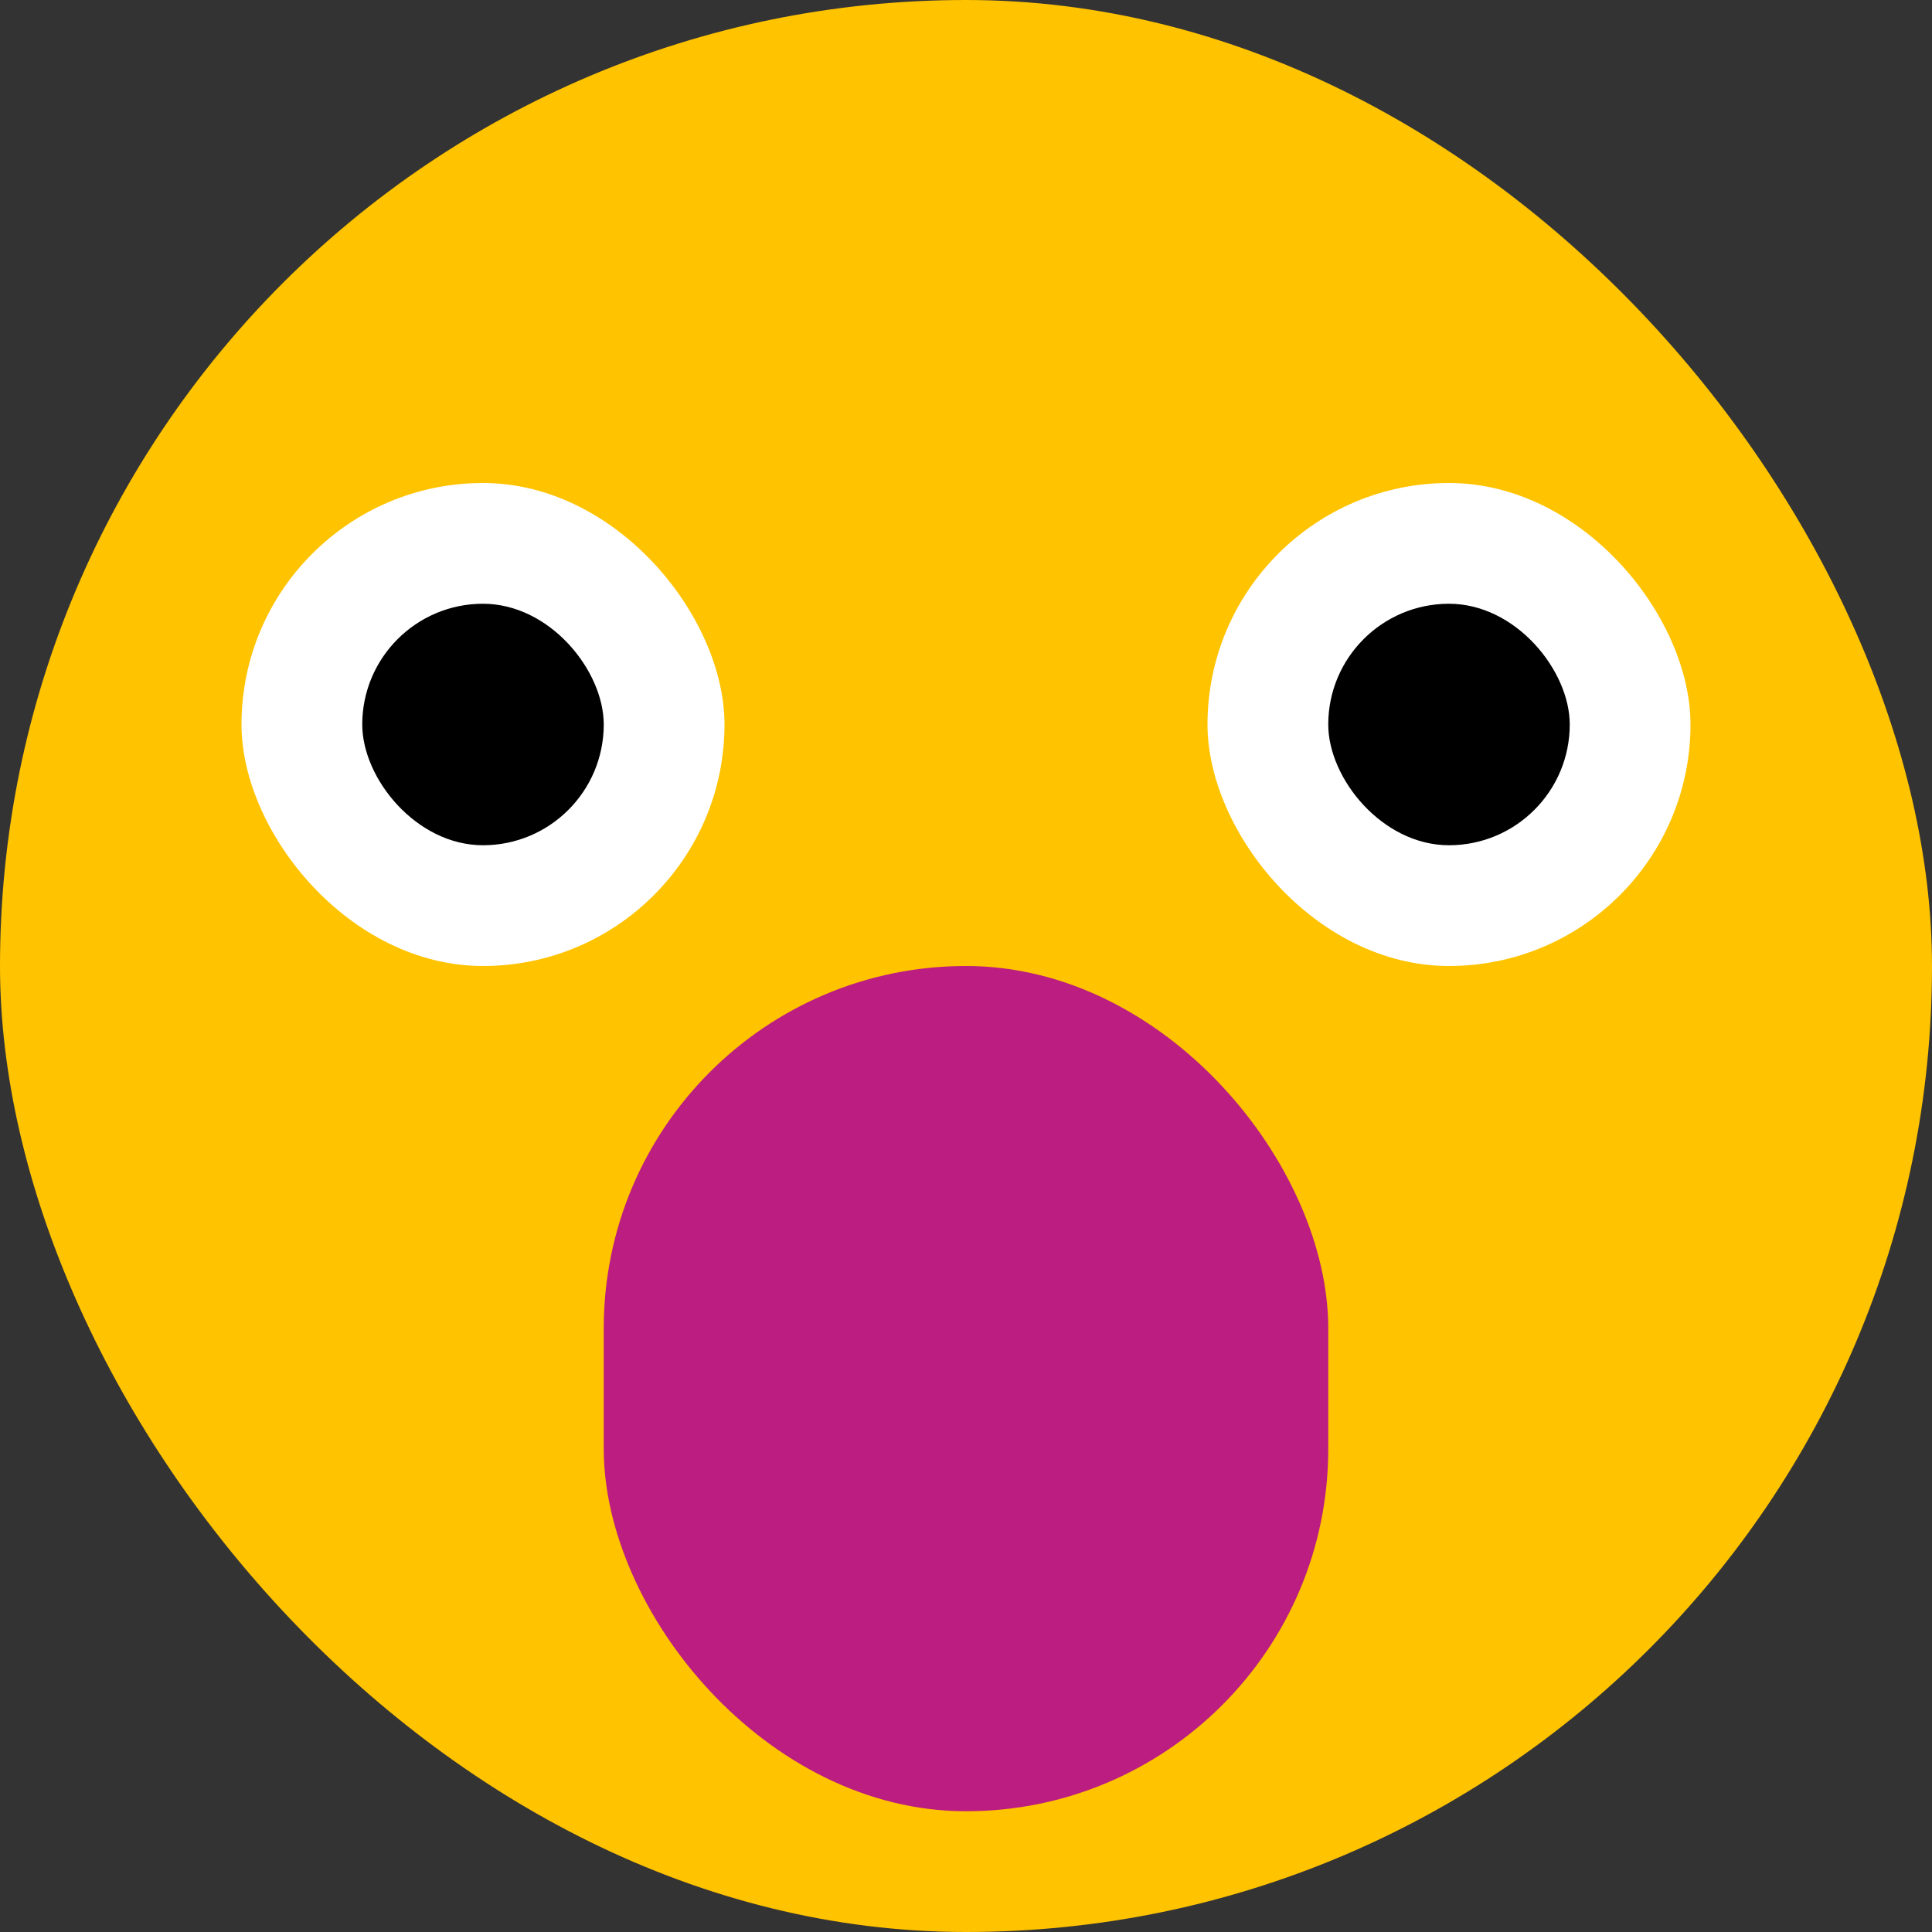<svg xmlns="http://www.w3.org/2000/svg" width="16" height="16" viewBox="0 0 16 16">
  <rect x="0" y="0" width="16" height="16" fill="#333333" stroke="none"/>
  <g id="ic_chat_recattion_small_11" transform="translate(-33 -26)">
    <rect id="area" width="16" height="16" transform="translate(33 26)" fill="none"/>
    <rect id="circle" width="16" height="16" rx="8" transform="translate(33 26)" fill="#ffc300"/>
    <g id="그룹_7148" data-name="그룹 7148" transform="translate(34.6 29.733)">
      <rect id="circle-2" data-name="circle" width="4" height="4" rx="2" transform="translate(0.4 0.267)" fill="#fff"/>
      <rect id="circle-3" data-name="circle" width="2" height="2" rx="1" transform="translate(1.4 1.267)"/>
    </g>
    <g id="그룹_7149" data-name="그룹 7149" transform="translate(42.6 29.733)">
      <rect id="circle-4" data-name="circle" width="4" height="4" rx="2" transform="translate(0.4 0.267)" fill="#fff"/>
      <rect id="circle-5" data-name="circle" width="2" height="2" rx="1" transform="translate(1.4 1.267)"/>
    </g>
    <rect id="사각형_2950" data-name="사각형 2950" width="6" height="7" rx="3" transform="translate(38 34)" fill="#bb1d80"/>
  </g>
</svg>
